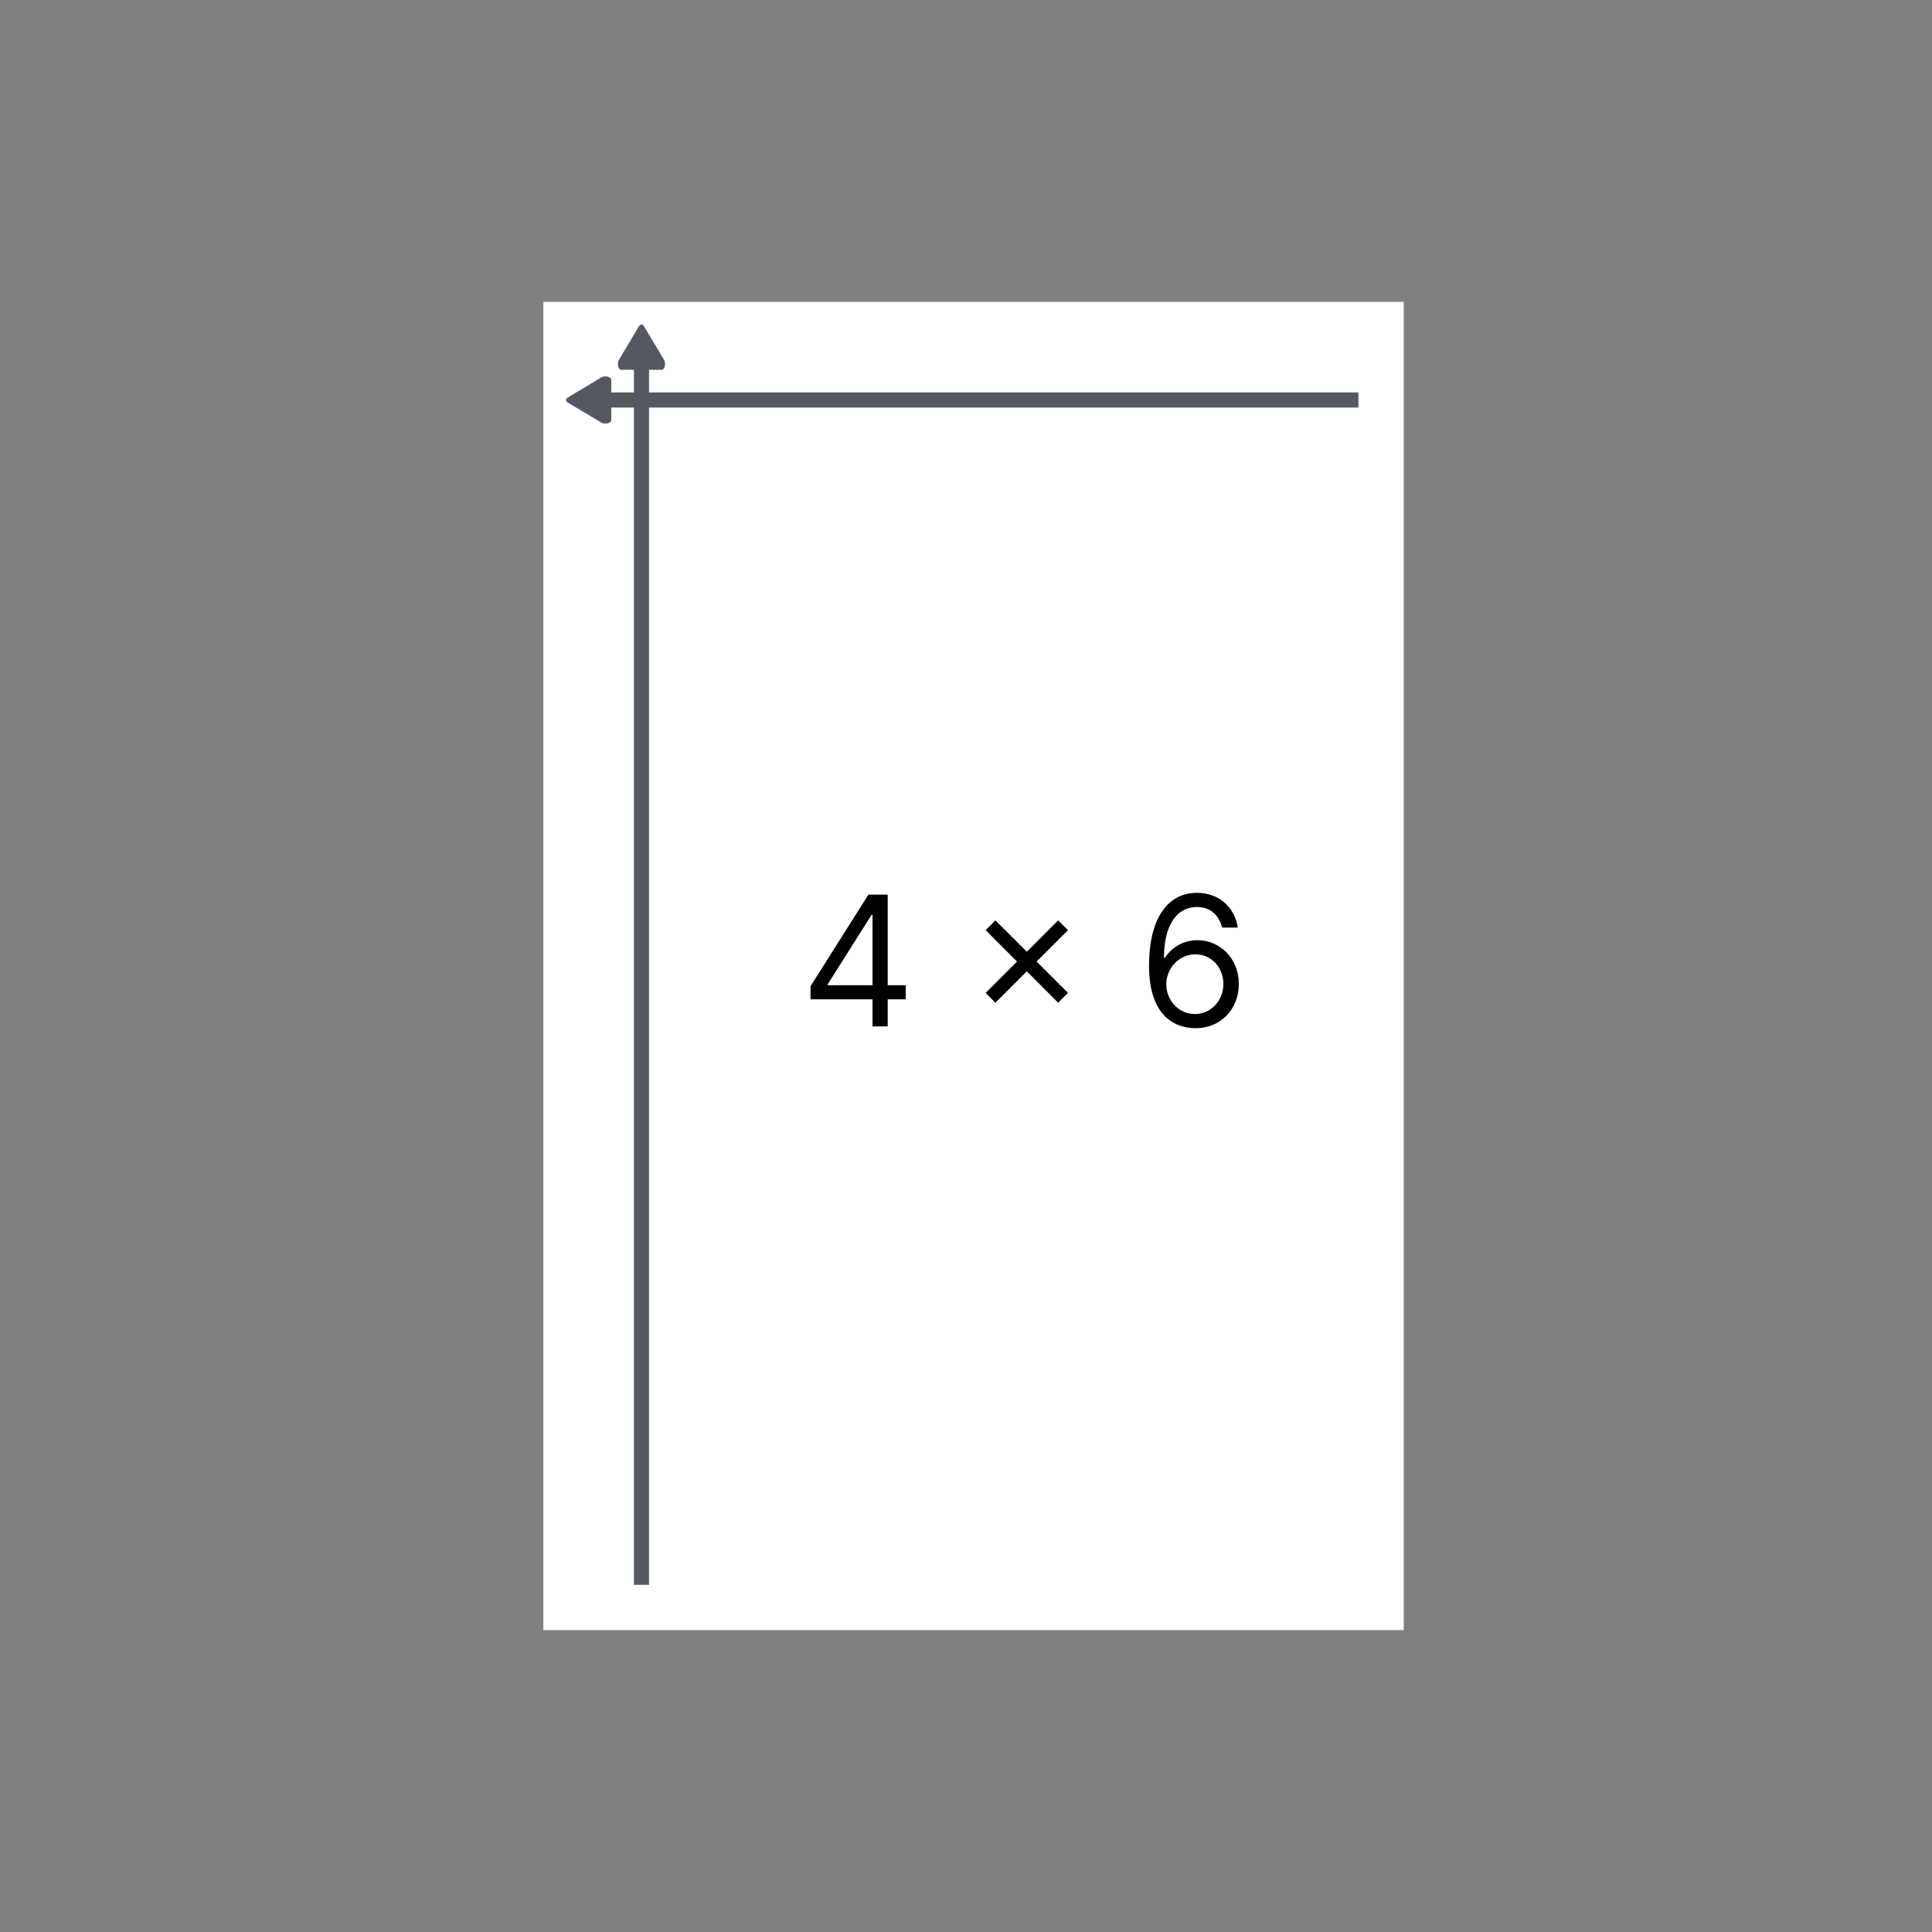 <svg width="128" height="128" viewBox="0 0 128 128" fill="none" xmlns="http://www.w3.org/2000/svg">
<rect x="0" y="0" width="128" height="128" fill="#808080" stroke="none"/>
<path d="M36 108L36 20H93V108H36Z" fill="white"/>
<path d="M44.062 24.112C44.062 24.328 43.958 24.501 43.828 24.501H41.172C41.042 24.501 40.938 24.328 40.938 24.112C40.938 23.996 40.968 23.892 41.016 23.821L42.336 21.605C42.378 21.54 42.435 21.499 42.497 21.499C42.559 21.499 42.616 21.54 42.658 21.605L43.984 23.821C44.032 23.892 44.062 23.996 44.062 24.112Z" fill="#555761"/>
<line x1="42.5" y1="23" x2="42.5" y2="105" stroke="#555761"/>
<g clip-path="url(#clip0)">
<path d="M40.112 24.938C40.328 24.938 40.501 25.042 40.501 25.172V27.828C40.501 27.958 40.328 28.062 40.112 28.062C39.996 28.062 39.892 28.032 39.821 27.984L37.605 26.664C37.54 26.622 37.499 26.565 37.499 26.503C37.499 26.441 37.54 26.384 37.605 26.342L39.821 25.016C39.892 24.968 39.996 24.938 40.112 24.938Z" fill="#555761"/>
</g>
<line x1="39" y1="26.5" x2="90" y2="26.5" stroke="#555761"/>
<path d="M53.699 66.21H57.807V68H58.812V66.21H60.006V65.273H58.812V59.273H57.534L53.699 65.341V66.21ZM57.807 65.273H54.841V65.204L57.739 60.619H57.807V65.273ZM70.108 66.432L70.756 65.784L68.677 63.705L70.756 61.625L70.108 60.977L68.029 63.057L65.949 60.977L65.302 61.625L67.381 63.705L65.302 65.784L65.949 66.432L68.029 64.352L70.108 66.432ZM79.16 68.119C80.925 68.141 82.075 66.811 82.075 65.188C82.075 63.5 80.827 62.29 79.331 62.29C78.432 62.29 77.66 62.729 77.183 63.449H77.115C77.119 61.322 77.946 60.091 79.297 60.091C80.217 60.091 80.771 60.67 80.967 61.455H82.007C81.794 60.099 80.763 59.153 79.297 59.153C77.332 59.153 76.126 60.892 76.126 63.977C76.126 67.203 77.729 68.102 79.16 68.119ZM79.16 67.182C78.065 67.182 77.264 66.249 77.269 65.204C77.273 64.16 78.112 63.227 79.195 63.227C80.264 63.227 81.053 64.105 81.053 65.188C81.053 66.296 80.23 67.182 79.16 67.182Z" fill="black"/>
<defs>
<clipPath id="clip0">
<rect width="5" height="8" fill="white" transform="translate(35 29) rotate(-90)"/>
</clipPath>
</defs>
</svg>
